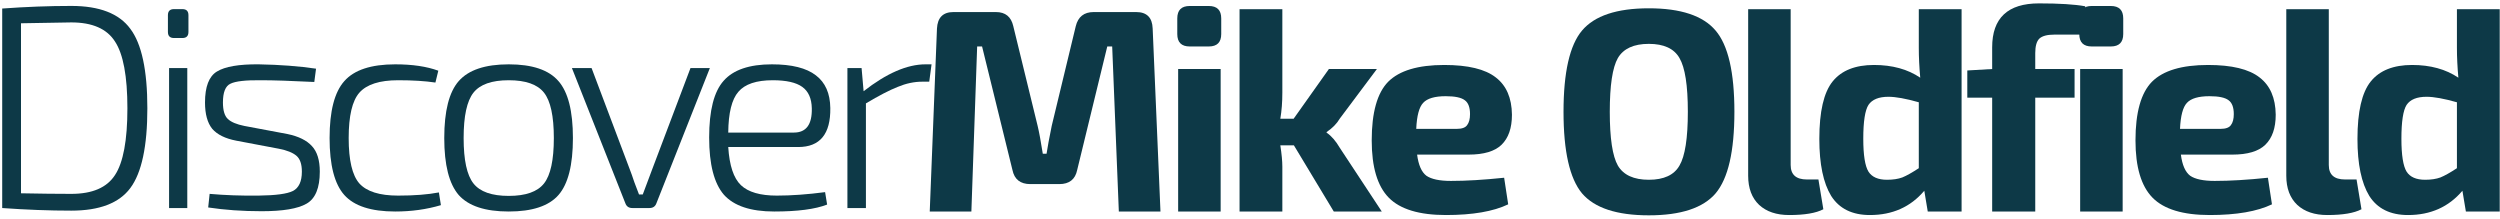 <svg width="709" height="62" viewBox="0 0 709 62" version="1.1" xmlns="http://www.w3.org/2000/svg" xmlns:xlink="http://www.w3.org/1999/xlink">
<g id="Canvas" fill="none">
<g id="Group">
<g id="Discover">
<path d="M 0 57.318L 0 0.738C 6.779 0.246 13.311 0 19.598 0C 27.579 0 33.155 2.159 36.326 6.478C 39.551 10.742 41.164 18.259 41.164 29.028C 41.164 39.797 39.551 47.341 36.326 51.66C 33.155 55.924 27.579 58.056 19.598 58.056C 13.421 58.056 6.888 57.81 0 57.318ZM 5.33 4.92L 5.33 53.136C 10.797 53.245 15.553 53.3 19.598 53.3C 25.557 53.3 29.684 51.523 31.98 47.97C 34.331 44.417 35.506 38.103 35.506 29.028C 35.506 19.953 34.331 13.639 31.98 10.086C 29.684 6.478 25.557 4.674 19.598 4.674C 18.614 4.674 13.858 4.756 5.33 4.92Z" transform="translate(0.626 1.682)" fill="#0D3947"/>
<path d="M 48.717 0.902L 51.095 0.902C 52.243 0.902 52.817 1.476 52.817 2.624L 52.817 7.38C 52.817 8.528 52.243 9.102 51.095 9.102L 48.717 9.102C 47.569 9.102 46.995 8.528 46.995 7.38L 46.995 2.624C 46.995 1.476 47.569 0.902 48.717 0.902ZM 52.489 57.318L 47.323 57.318L 47.323 17.63L 52.489 17.63L 52.489 57.318Z" transform="translate(0.626 1.682)" fill="#0D3947"/>
<path d="M 78.506 40.508L 66.37 38.212C 63.254 37.611 60.985 36.49 59.564 34.85C 58.197 33.155 57.514 30.668 57.514 27.388C 57.514 22.905 58.635 19.981 60.876 18.614C 63.172 17.193 67.135 16.509 72.766 16.564C 78.779 16.673 84.191 17.083 89.002 17.794L 88.51 21.566C 81.95 21.238 76.921 21.074 73.422 21.074C 69.049 21.019 66.151 21.347 64.73 22.058C 63.309 22.714 62.598 24.491 62.598 27.388C 62.598 29.629 63.063 31.187 63.992 32.062C 64.921 32.937 66.479 33.593 68.666 34.03L 80.884 36.326C 84.055 36.982 86.378 38.13 87.854 39.77C 89.33 41.355 90.068 43.761 90.068 46.986C 90.068 51.633 88.811 54.667 86.296 56.088C 83.836 57.509 79.599 58.22 73.586 58.22C 68.174 58.22 63.117 57.865 58.416 57.154L 58.826 53.3C 63.145 53.683 67.764 53.847 72.684 53.792C 77.549 53.737 80.802 53.3 82.442 52.48C 84.137 51.605 84.984 49.774 84.984 46.986C 84.984 44.854 84.465 43.351 83.426 42.476C 82.387 41.601 80.747 40.945 78.506 40.508Z" transform="translate(0.626 1.682)" fill="#0D3947"/>
<path d="M 123.842 52.89L 124.416 56.498C 120.371 57.701 116.052 58.302 111.46 58.302C 104.627 58.302 99.816 56.744 97.028 53.628C 94.24 50.512 92.846 45.127 92.846 37.474C 92.846 29.821 94.24 24.436 97.028 21.32C 99.816 18.149 104.627 16.564 111.46 16.564C 116.326 16.564 120.398 17.165 123.678 18.368L 122.858 21.73C 119.961 21.293 116.435 21.074 112.28 21.074C 107.032 21.074 103.37 22.249 101.292 24.6C 99.27 26.896 98.258 31.187 98.258 37.474C 98.258 43.761 99.27 48.052 101.292 50.348C 103.37 52.644 107.032 53.792 112.28 53.792C 116.872 53.792 120.726 53.491 123.842 52.89Z" transform="translate(0.626 1.682)" fill="#0D3947"/>
<path d="M 129.465 21.32C 132.253 18.149 136.981 16.564 143.651 16.564C 150.32 16.564 155.021 18.149 157.755 21.32C 160.488 24.436 161.855 29.821 161.855 37.474C 161.855 45.127 160.488 50.512 157.755 53.628C 155.021 56.744 150.32 58.302 143.651 58.302C 136.981 58.302 132.253 56.744 129.465 53.628C 126.731 50.457 125.365 45.073 125.365 37.474C 125.365 29.821 126.731 24.436 129.465 21.32ZM 153.655 24.6C 151.796 22.249 148.461 21.074 143.651 21.074C 138.84 21.074 135.505 22.249 133.647 24.6C 131.788 26.951 130.859 31.242 130.859 37.474C 130.859 43.706 131.788 47.997 133.647 50.348C 135.505 52.699 138.84 53.874 143.651 53.874C 148.461 53.874 151.796 52.699 153.655 50.348C 155.513 47.997 156.443 43.706 156.443 37.474C 156.443 31.242 155.513 26.951 153.655 24.6Z" transform="translate(0.626 1.682)" fill="#0D3947"/>
<path d="M 200.687 17.63L 185.517 56.006C 185.189 56.881 184.533 57.318 183.549 57.318L 178.711 57.318C 177.727 57.318 177.071 56.881 176.743 56.006L 161.573 17.63L 167.149 17.63L 177.973 46.33C 178.301 47.15 178.739 48.38 179.285 50.02C 179.887 51.66 180.324 52.808 180.597 53.464L 181.663 53.464L 184.369 46.248L 195.193 17.63L 200.687 17.63Z" transform="translate(0.626 1.682)" fill="#0D3947"/>
<path d="M 225.747 40.016L 205.903 40.016C 206.231 45.264 207.433 48.872 209.511 50.84C 211.588 52.808 214.977 53.792 219.679 53.792C 223.779 53.792 228.343 53.464 233.373 52.808L 233.947 56.334C 230.557 57.646 225.555 58.302 218.941 58.302C 212.271 58.302 207.515 56.717 204.673 53.546C 201.885 50.321 200.491 44.909 200.491 37.31C 200.491 29.657 201.857 24.299 204.591 21.238C 207.324 18.122 211.889 16.564 218.285 16.564C 223.915 16.564 228.07 17.603 230.749 19.68C 233.427 21.703 234.794 24.791 234.849 28.946C 234.958 36.326 231.924 40.016 225.747 40.016ZM 205.903 35.916L 224.517 35.916C 228.015 35.916 229.71 33.62 229.601 29.028C 229.546 26.24 228.644 24.217 226.895 22.96C 225.145 21.703 222.357 21.074 218.531 21.074C 213.884 21.074 210.631 22.167 208.773 24.354C 206.914 26.486 205.957 30.34 205.903 35.916Z" transform="translate(0.626 1.682)" fill="#0D3947"/>
<path d="M 263.563 16.564L 262.907 21.484L 260.939 21.484C 258.643 21.484 256.32 21.976 253.969 22.96C 251.619 23.889 248.612 25.447 244.949 27.634L 244.949 57.318L 239.701 57.318L 239.701 17.63L 243.719 17.63L 244.293 24.19C 250.799 19.106 256.648 16.564 261.841 16.564L 263.563 16.564Z" transform="translate(0.626 1.682)" fill="#0D3947"/>
</g>
<g id="Mike Oldfield">
<path d="M 46.494 2.46L 58.548 2.46C 61.555 2.46 63.113 4.018 63.222 7.134L 65.436 59.04L 53.628 59.04L 51.742 12.218L 50.348 12.218L 41.82 47.232C 41.273 49.911 39.579 51.25 36.736 51.25L 28.536 51.25C 25.693 51.25 23.999 49.911 23.452 47.232L 14.842 12.218L 13.448 12.218L 11.808 59.04L 0 59.04L 2.05 7.134C 2.214 4.018 3.772 2.46 6.724 2.46L 18.778 2.46C 21.457 2.46 23.097 3.799 23.698 6.478L 30.586 34.686C 31.023 36.49 31.515 39.141 32.062 42.64L 33.128 42.64C 33.183 42.367 33.374 41.246 33.702 39.278C 34.085 37.31 34.385 35.779 34.604 34.686L 41.41 6.478C 42.066 3.799 43.761 2.46 46.494 2.46Z" transform="translate(263.674 0.96)" fill="#0D3947"/>
<path d="M 73.729 0.738L 79.141 0.738C 81.492 0.738 82.667 1.913 82.667 4.264L 82.667 8.692C 82.667 11.043 81.492 12.218 79.141 12.218L 73.729 12.218C 71.378 12.218 70.203 11.043 70.203 8.692L 70.203 4.264C 70.203 1.913 71.378 0.738 73.729 0.738ZM 82.503 59.04L 70.449 59.04L 70.449 18.614L 82.503 18.614L 82.503 59.04Z" transform="translate(263.674 0.96)" fill="#0D3947"/>
<path d="M 103.279 40.262L 99.425 40.262C 99.808 42.722 99.999 44.745 99.999 46.33L 99.999 59.04L 87.863 59.04L 87.863 1.64L 99.999 1.64L 99.999 25.338C 99.999 28.017 99.808 30.477 99.425 32.718L 103.197 32.718L 113.201 18.614L 126.813 18.614L 116.317 32.636C 115.442 34.112 114.185 35.397 112.545 36.49L 112.545 36.654C 113.912 37.583 115.169 39.032 116.317 41L 128.207 59.04L 114.595 59.04L 103.279 40.262Z" transform="translate(263.674 0.96)" fill="#0D3947"/>
<path d="M 152.814 42.886L 138.218 42.886C 138.601 45.838 139.475 47.833 140.842 48.872C 142.263 49.856 144.587 50.348 147.812 50.348C 152.131 50.348 157.16 50.047 162.9 49.446L 164.048 56.99C 159.839 59.013 153.962 60.024 146.418 60.024C 138.819 60.024 133.407 58.384 130.182 55.104C 126.957 51.824 125.344 46.412 125.344 38.868C 125.344 30.941 126.902 25.393 130.018 22.222C 133.189 19.051 138.491 17.466 145.926 17.466C 152.65 17.466 157.515 18.641 160.522 20.992C 163.529 23.288 165.059 26.814 165.114 31.57C 165.114 35.342 164.13 38.185 162.162 40.098C 160.249 41.957 157.133 42.886 152.814 42.886ZM 137.972 35.588L 149.452 35.588C 150.928 35.588 151.912 35.233 152.404 34.522C 152.951 33.811 153.224 32.773 153.224 31.406C 153.224 29.493 152.732 28.181 151.748 27.47C 150.764 26.705 148.96 26.322 146.336 26.322C 143.22 26.322 141.088 26.951 139.94 28.208C 138.792 29.411 138.136 31.871 137.972 35.588Z" transform="translate(263.674 0.96)" fill="#0D3947"/>
<path d="M 184.988 7.708C 188.542 3.499 194.856 1.394 203.93 1.394C 213.005 1.394 219.319 3.499 222.872 7.708C 226.426 11.863 228.202 19.543 228.202 30.75C 228.202 41.957 226.426 49.665 222.872 53.874C 219.319 58.029 213.005 60.106 203.93 60.106C 194.856 60.106 188.542 58.029 184.988 53.874C 181.49 49.665 179.74 41.957 179.74 30.75C 179.74 19.543 181.49 11.863 184.988 7.708ZM 212.622 15.498C 211.092 12.819 208.194 11.48 203.93 11.48C 199.666 11.48 196.742 12.819 195.156 15.498C 193.626 18.177 192.86 23.261 192.86 30.75C 192.86 38.239 193.626 43.323 195.156 46.002C 196.742 48.681 199.666 50.02 203.93 50.02C 208.194 50.02 211.092 48.681 212.622 46.002C 214.208 43.323 215 38.239 215 30.75C 215 23.261 214.208 18.177 212.622 15.498Z" transform="translate(263.674 0.96)" fill="#0D3947"/>
<path d="M 244.159 1.64L 244.159 45.838C 244.159 48.571 245.69 49.938 248.751 49.938L 252.031 49.938L 253.425 58.384C 251.348 59.477 248.122 60.024 243.749 60.024C 240.141 60.024 237.298 59.067 235.221 57.154C 233.144 55.186 232.105 52.425 232.105 48.872L 232.105 1.64L 244.159 1.64Z" transform="translate(263.674 0.96)" fill="#0D3947"/>
<path d="M 292.633 1.64L 292.633 59.04L 283.039 59.04L 282.055 53.136C 278.174 57.728 273.035 60.024 266.639 60.024C 261.61 60.024 257.947 58.22 255.651 54.612C 253.41 50.949 252.289 45.565 252.289 38.458C 252.289 30.695 253.546 25.256 256.061 22.14C 258.576 19.024 262.484 17.466 267.787 17.466C 272.98 17.466 277.354 18.669 280.907 21.074C 280.634 18.067 280.497 15.252 280.497 12.628L 280.497 1.64L 292.633 1.64ZM 280.497 46.74L 280.497 28.044C 276.834 27.005 273.964 26.486 271.887 26.486C 269.154 26.486 267.268 27.251 266.229 28.782C 265.245 30.313 264.753 33.511 264.753 38.376C 264.753 43.023 265.245 46.139 266.229 47.724C 267.213 49.255 268.962 50.02 271.477 50.02C 273.172 50.02 274.62 49.801 275.823 49.364C 277.026 48.872 278.584 47.997 280.497 46.74Z" transform="translate(263.674 0.96)" fill="#0D3947"/>
<path d="M 326.561 8.856L 318.935 8.856C 316.912 8.856 315.491 9.239 314.671 10.004C 313.905 10.769 313.523 12.136 313.523 14.104L 313.523 18.614L 324.675 18.614L 324.675 26.732L 313.523 26.732L 313.523 59.04L 301.305 59.04L 301.305 26.732L 294.253 26.732L 294.253 19.024L 301.305 18.614L 301.305 12.464C 301.305 4.155 305.733 0 314.589 0C 320.329 0 324.702 0.273 327.709 0.82L 326.561 8.856Z" transform="translate(263.674 0.96)" fill="#0D3947"/>
<path d="M 329.537 0.738L 334.949 0.738C 337.3 0.738 338.475 1.913 338.475 4.264L 338.475 8.692C 338.475 11.043 337.3 12.218 334.949 12.218L 329.537 12.218C 327.186 12.218 326.011 11.043 326.011 8.692L 326.011 4.264C 326.011 1.913 327.186 0.738 329.537 0.738ZM 338.311 59.04L 326.257 59.04L 326.257 18.614L 338.311 18.614L 338.311 59.04Z" transform="translate(263.674 0.96)" fill="#0D3947"/>
<path d="M 369.419 42.886L 354.823 42.886C 355.206 45.838 356.08 47.833 357.447 48.872C 358.868 49.856 361.192 50.348 364.417 50.348C 368.736 50.348 373.765 50.047 379.505 49.446L 380.653 56.99C 376.444 59.013 370.567 60.024 363.023 60.024C 355.424 60.024 350.012 58.384 346.787 55.104C 343.562 51.824 341.949 46.412 341.949 38.868C 341.949 30.941 343.507 25.393 346.623 22.222C 349.794 19.051 355.096 17.466 362.531 17.466C 369.255 17.466 374.12 18.641 377.127 20.992C 380.134 23.288 381.664 26.814 381.719 31.57C 381.719 35.342 380.735 38.185 378.767 40.098C 376.854 41.957 373.738 42.886 369.419 42.886ZM 354.577 35.588L 366.057 35.588C 367.533 35.588 368.517 35.233 369.009 34.522C 369.556 33.811 369.829 32.773 369.829 31.406C 369.829 29.493 369.337 28.181 368.353 27.47C 367.369 26.705 365.565 26.322 362.941 26.322C 359.825 26.322 357.693 26.951 356.545 28.208C 355.397 29.411 354.741 31.871 354.577 35.588Z" transform="translate(263.674 0.96)" fill="#0D3947"/>
<path d="M 396.772 1.64L 396.772 45.838C 396.772 48.571 398.302 49.938 401.364 49.938L 404.644 49.938L 406.038 58.384C 403.96 59.477 400.735 60.024 396.362 60.024C 392.754 60.024 389.911 59.067 387.834 57.154C 385.756 55.186 384.718 52.425 384.718 48.872L 384.718 1.64L 396.772 1.64Z" transform="translate(263.674 0.96)" fill="#0D3947"/>
<path d="M 445.246 1.64L 445.246 59.04L 435.652 59.04L 434.668 53.136C 430.787 57.728 425.648 60.024 419.252 60.024C 414.223 60.024 410.56 58.22 408.264 54.612C 406.023 50.949 404.902 45.565 404.902 38.458C 404.902 30.695 406.159 25.256 408.674 22.14C 411.189 19.024 415.097 17.466 420.4 17.466C 425.593 17.466 429.967 18.669 433.52 21.074C 433.247 18.067 433.11 15.252 433.11 12.628L 433.11 1.64L 445.246 1.64ZM 433.11 46.74L 433.11 28.044C 429.447 27.005 426.577 26.486 424.5 26.486C 421.767 26.486 419.881 27.251 418.842 28.782C 417.858 30.313 417.366 33.511 417.366 38.376C 417.366 43.023 417.858 46.139 418.842 47.724C 419.826 49.255 421.575 50.02 424.09 50.02C 425.785 50.02 427.233 49.801 428.436 49.364C 429.639 48.872 431.197 47.997 433.11 46.74Z" transform="translate(263.674 0.96)" fill="#0D3947"/>
</g>
</g>
</g>
</svg>

